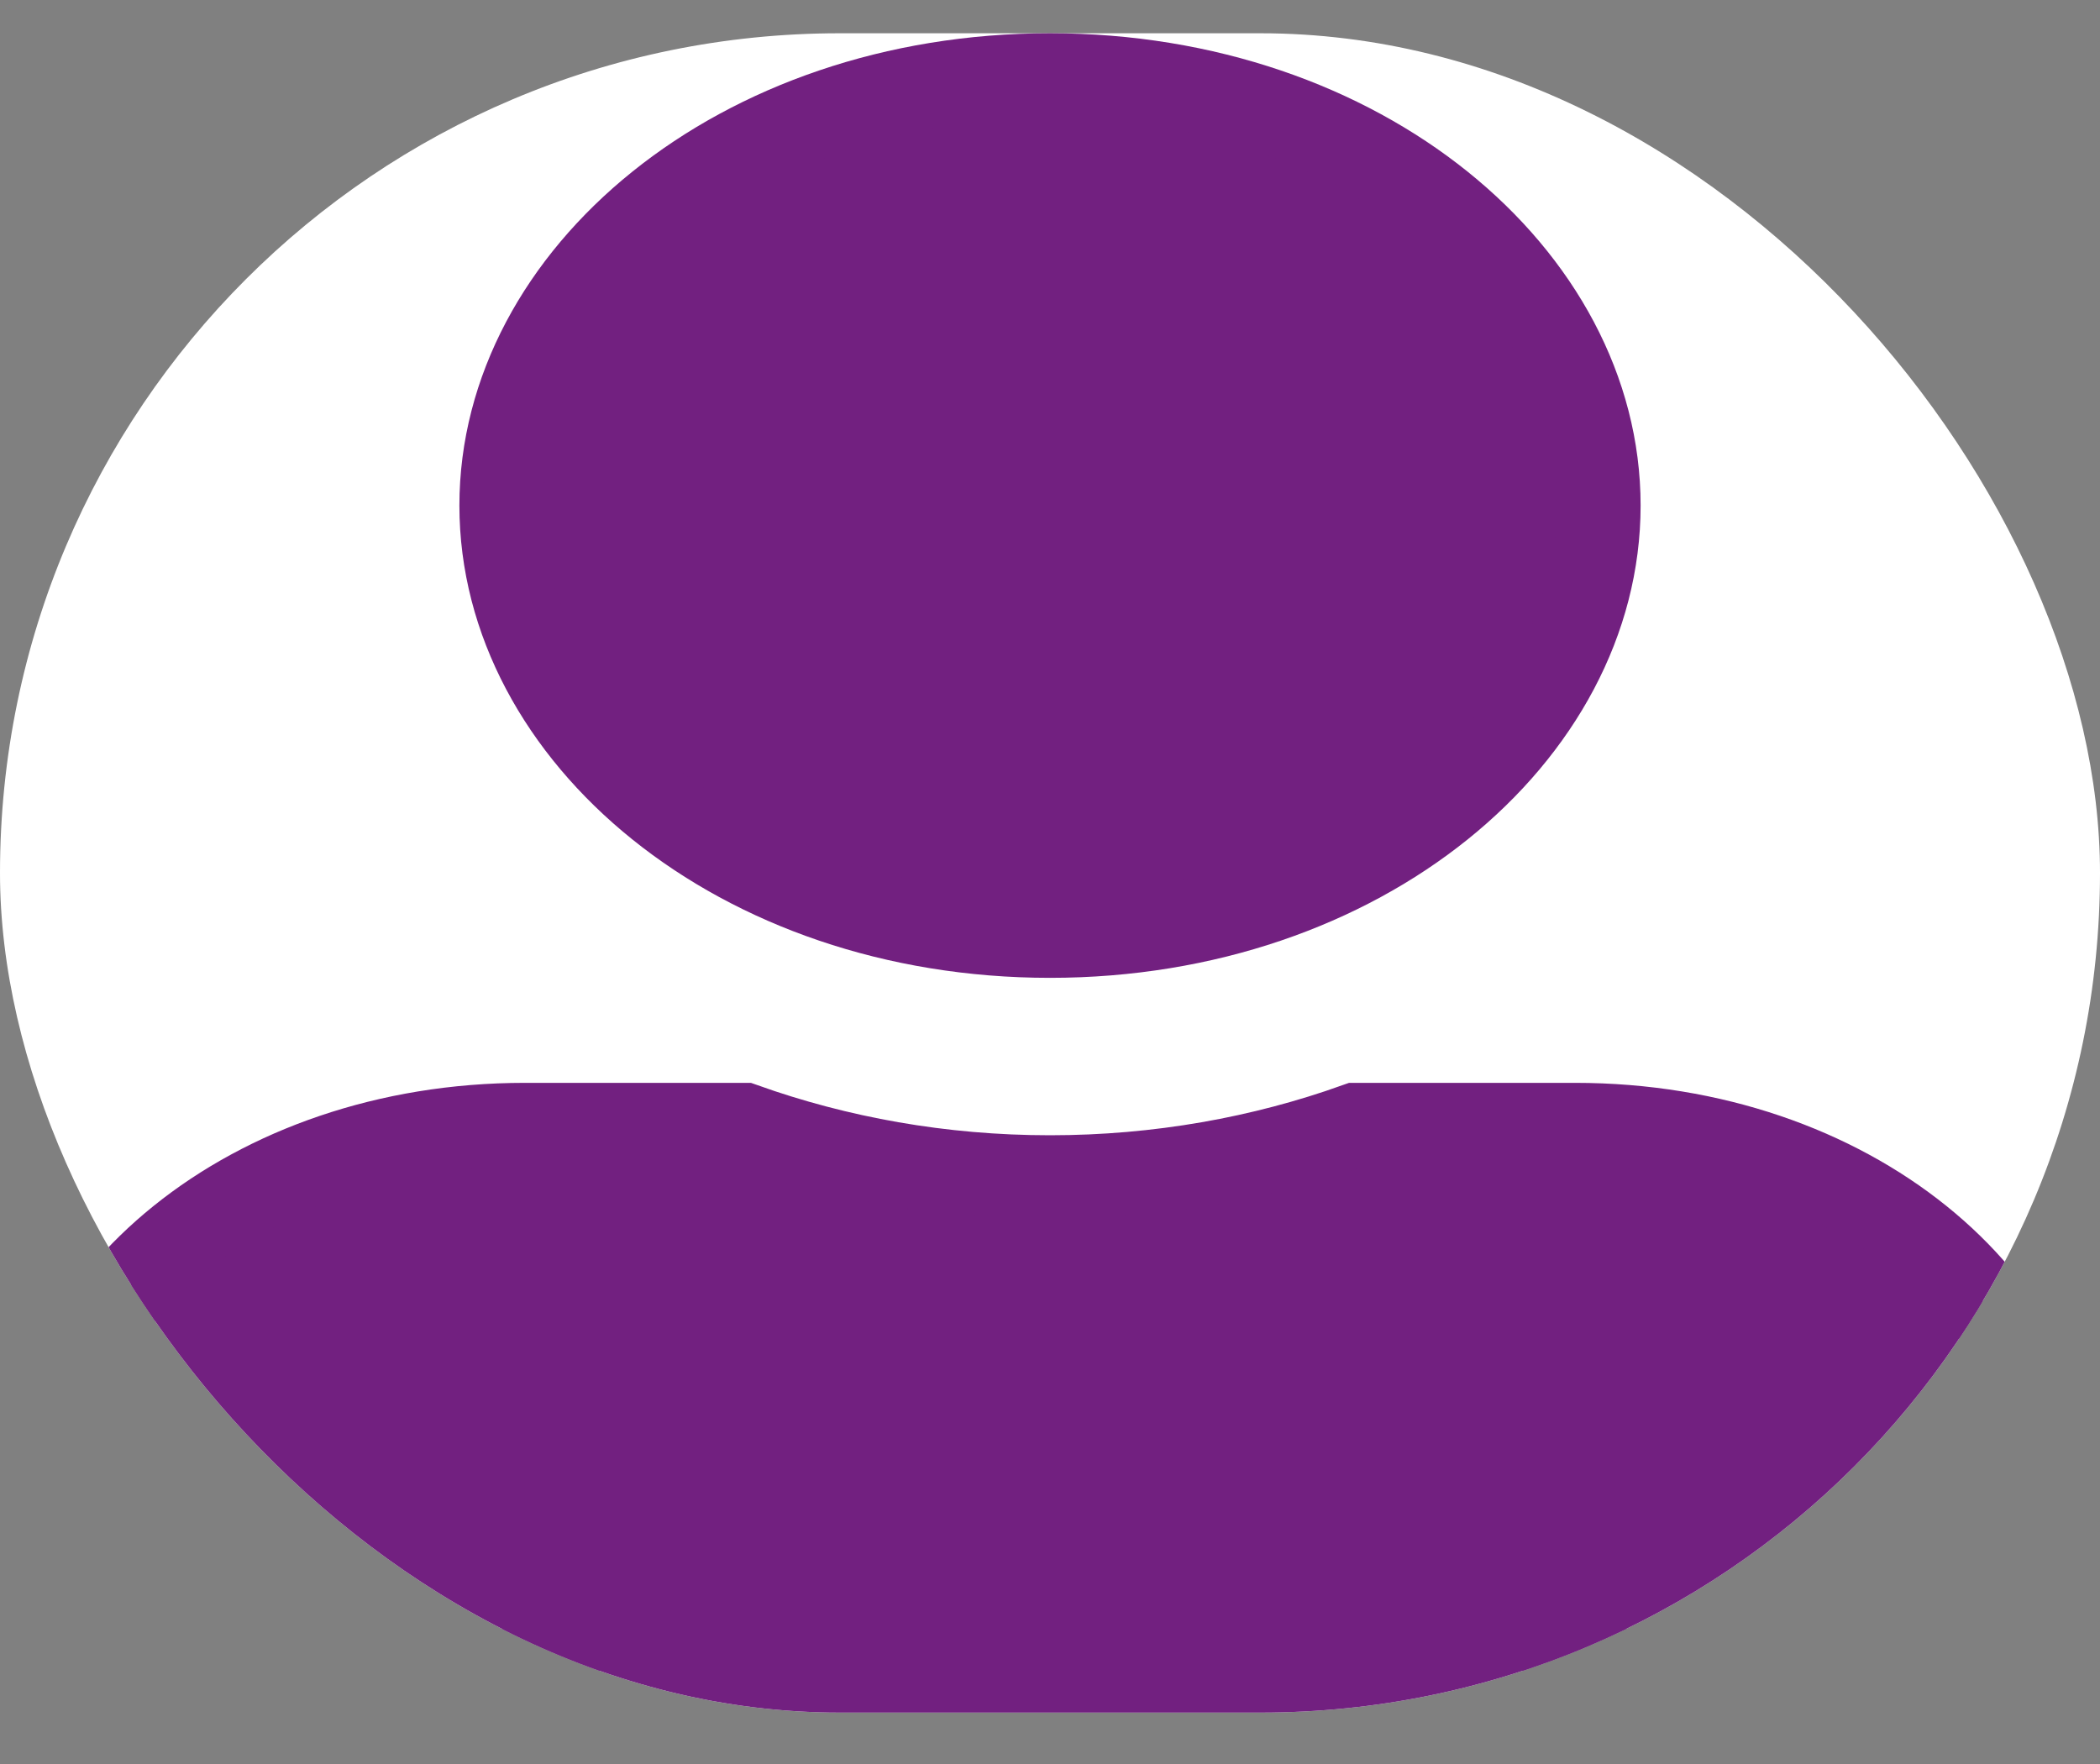 <svg xmlns="http://www.w3.org/2000/svg" width="25" height="21" viewBox="0 0 25 21" fill="none">
  <rect x="0" y="0" width="25" height="21" fill="#808080" stroke="none"/>
  <g clip-path="url(#clip0_13_2412)">
    <rect y="0.396" width="25" height="19.992" rx="9.996" fill="white"/>
    <path d="M19.031 6.018C19.031 8.748 16.216 11.141 12.5 11.141C8.784 11.141 5.969 8.748 5.969 6.018C5.969 3.289 8.784 0.896 12.5 0.896C16.216 0.896 19.031 3.289 19.031 6.018ZM12.5 14.015C13.796 14.015 15.031 13.79 16.147 13.391H18.75C22.036 13.391 24.5 15.503 24.5 17.889V18.513C24.5 19.173 23.784 19.888 22.656 19.888H2.344C1.216 19.888 0.5 19.173 0.5 18.513V17.889C0.5 15.503 2.964 13.391 6.25 13.391H8.853C9.973 13.79 11.203 14.015 12.5 14.015Z" fill="#722080" stroke="#722080"/>
  </g>
  <defs>
    <clipPath id="clip0_13_2412">
      <rect y="0.396" width="25" height="19.992" rx="9.996" fill="white"/>
    </clipPath>
  </defs>
</svg>